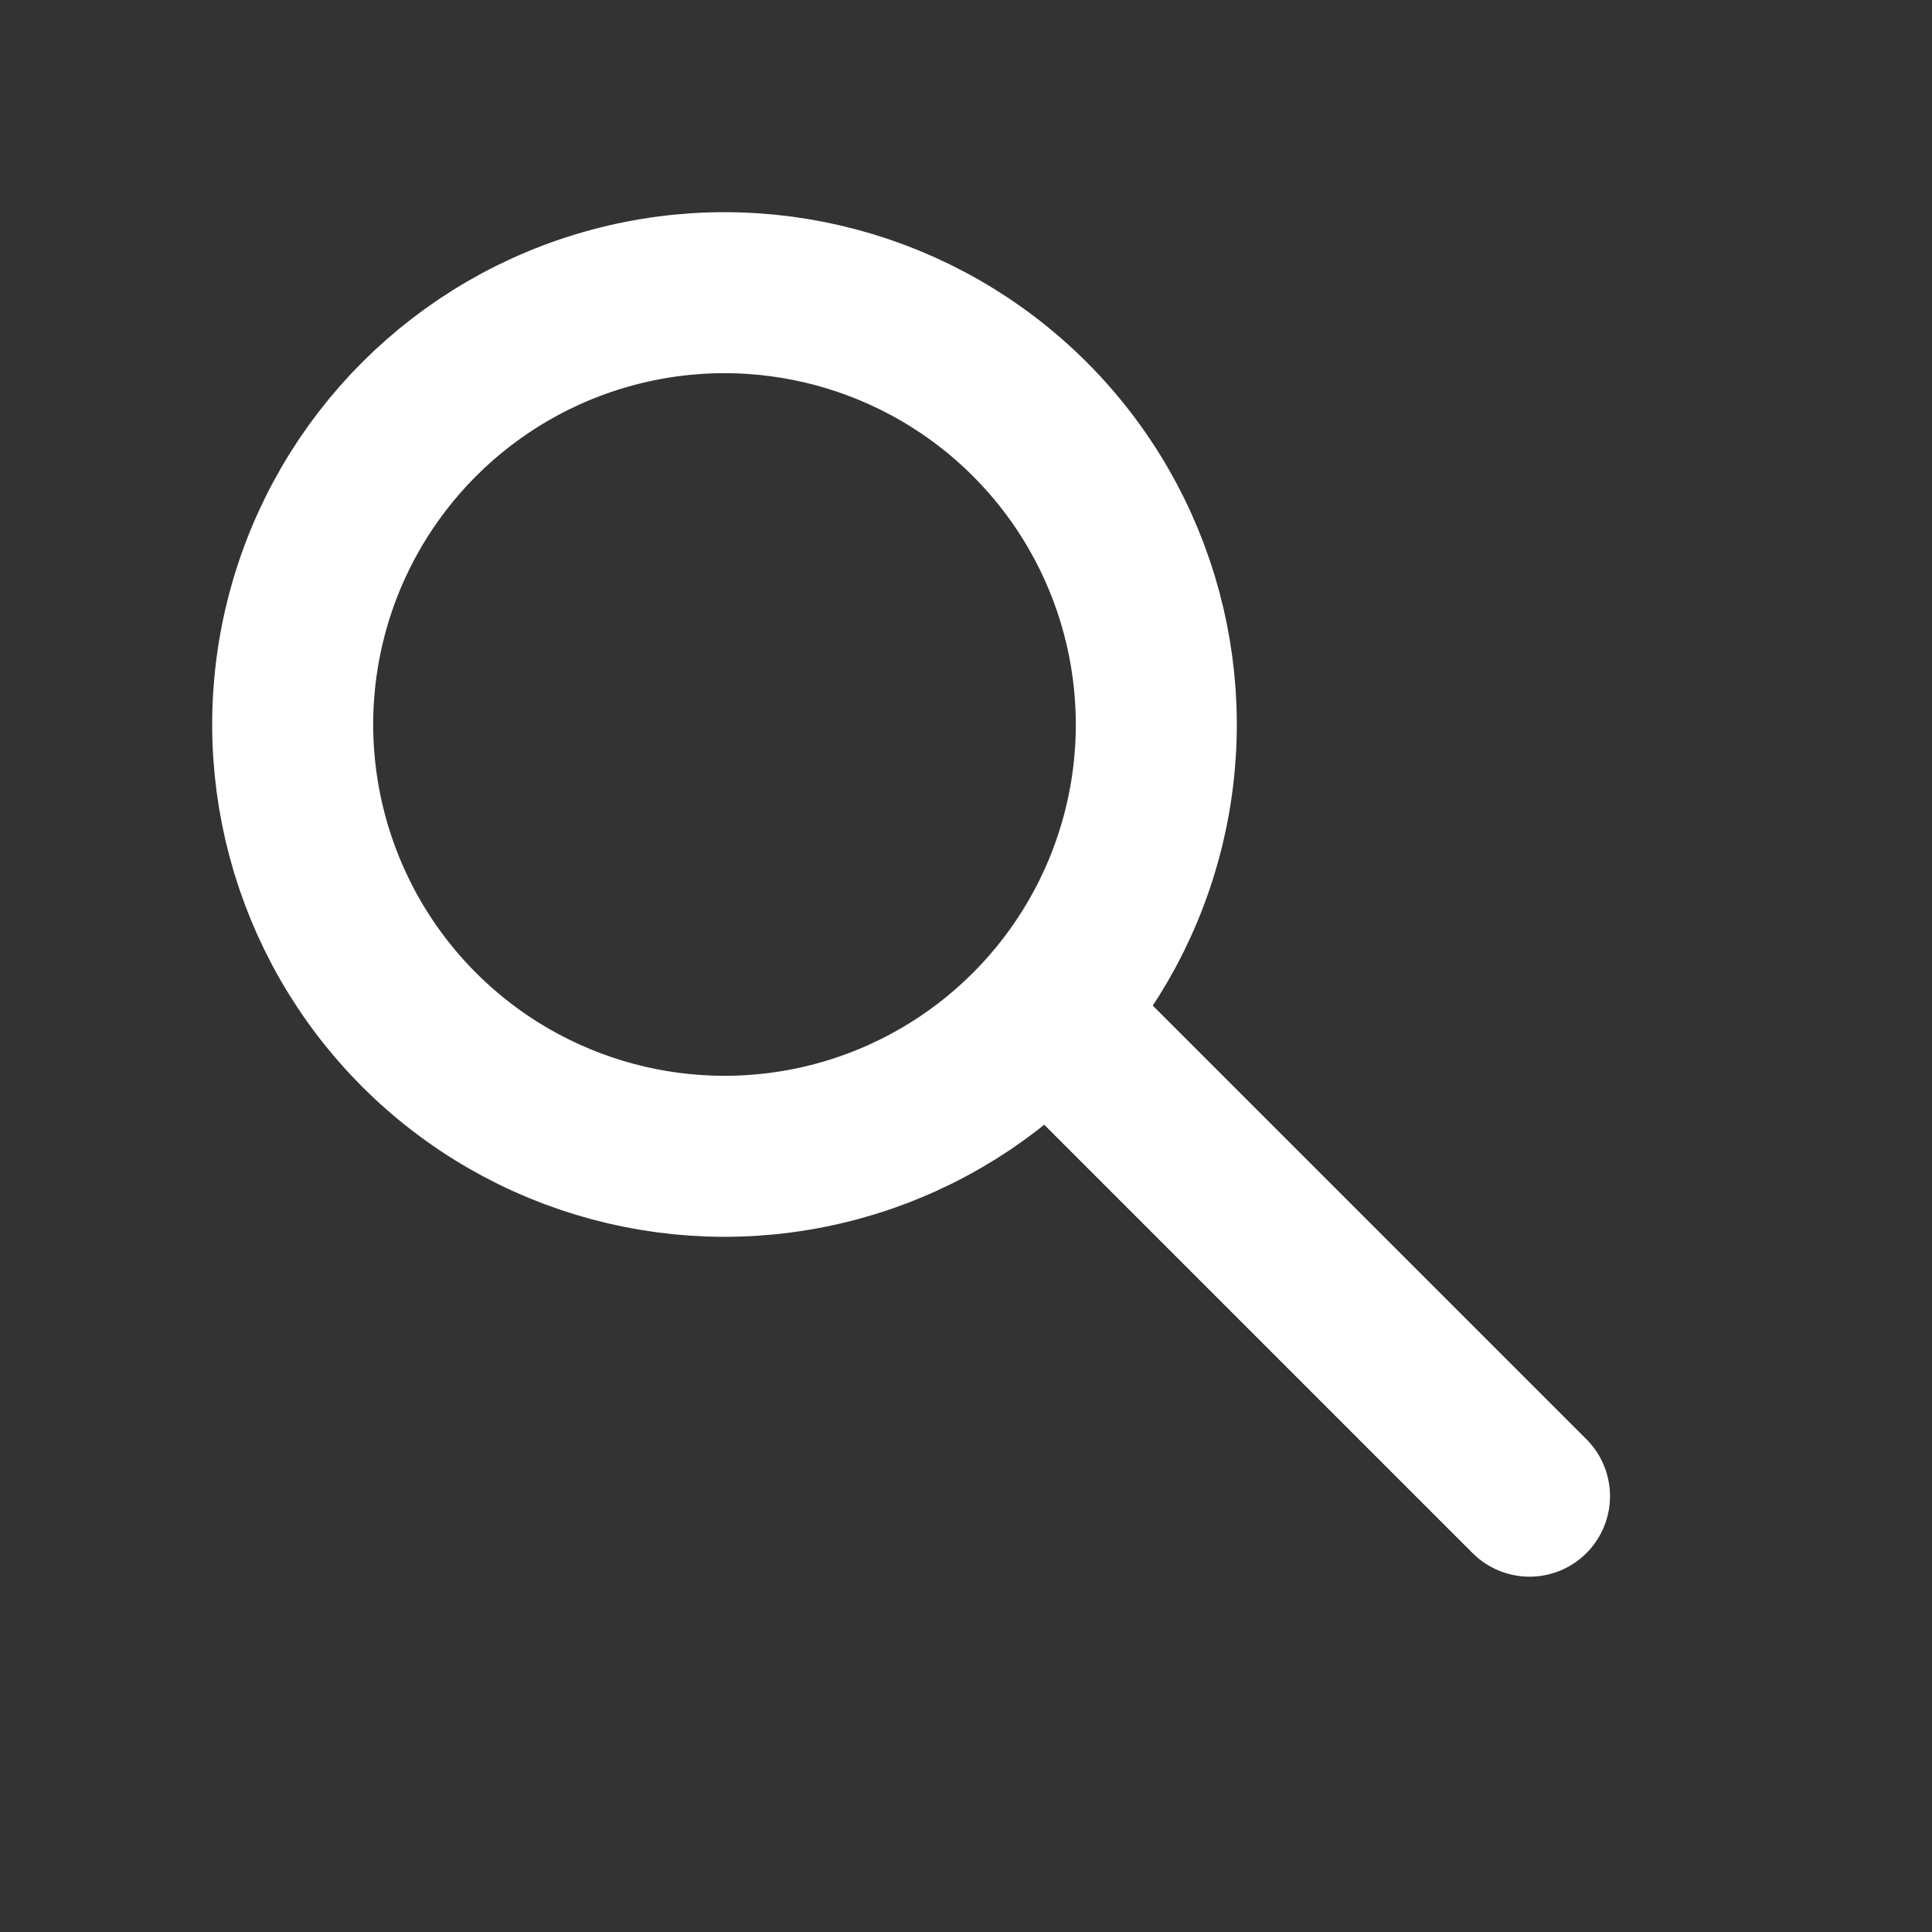   <svg
    width="17"
    height="17"
    viewBox="0 0 24 24"
    fill="none"
    xmlns="http://www.w3.org/2000/svg"
  >
    <rect x="0" y="0" width="24" height="24" fill="#333333" stroke="none"/>
    <circle
      cx="9"
      cy="9"
      r="5.364"
      transform="rotate(-45 9 9)"
      stroke="white"
      stroke-width="2"
    />
    <line
      x1="13.414"
      y1="13"
      x2="19"
      y2="18.586"
      stroke="white"
      stroke-width="2"
      stroke-linecap="round"
    />
  </svg>